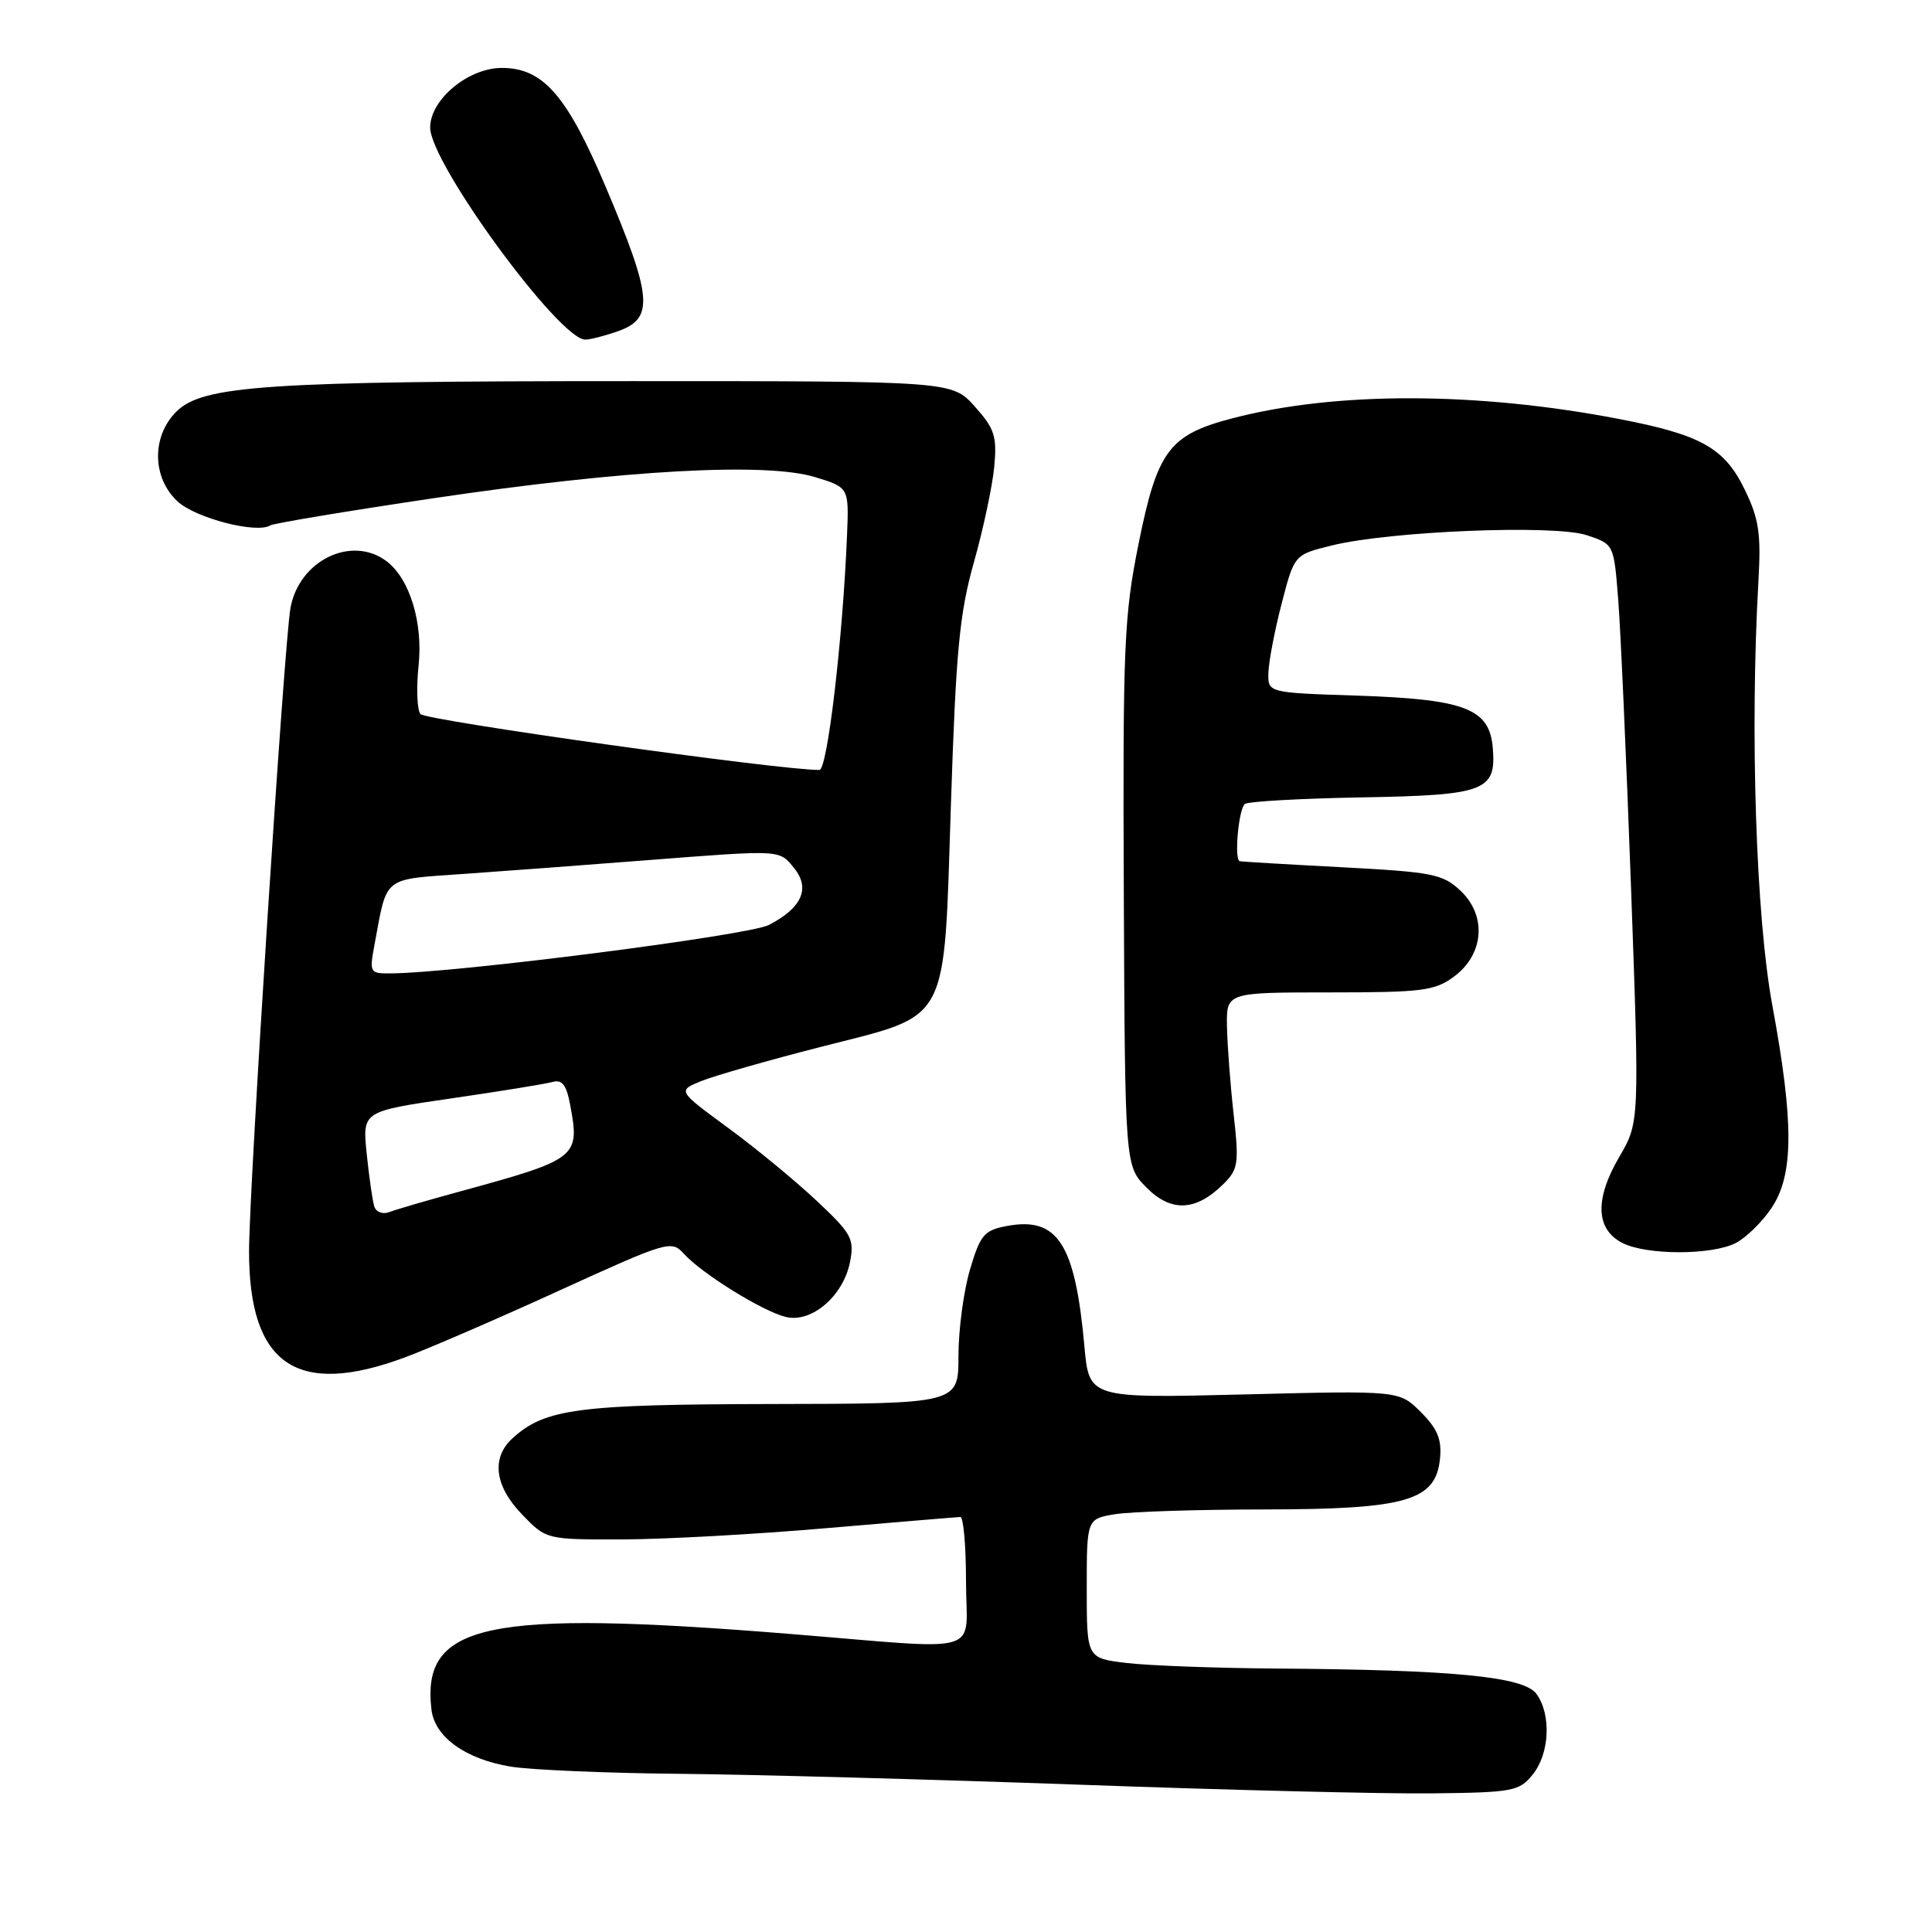 <?xml version="1.0" encoding="UTF-8" standalone="no"?>
<!DOCTYPE svg PUBLIC "-//W3C//DTD SVG 1.1//EN" "http://www.w3.org/Graphics/SVG/1.1/DTD/svg11.dtd" >
<svg xmlns="http://www.w3.org/2000/svg" xmlns:xlink="http://www.w3.org/1999/xlink" version="1.1" viewBox="0 0 256 256">
 <g >
 <path fill="currentColor"
d=" M 203.09 235.14 C 205.34 232.35 205.58 227.18 203.58 224.44 C 201.91 222.16 192.58 221.25 169.00 221.09 C 161.03 221.03 152.14 220.70 149.25 220.35 C 144.00 219.72 144.00 219.72 144.00 210.49 C 144.00 201.26 144.00 201.26 147.75 200.64 C 149.81 200.30 158.70 200.02 167.50 200.01 C 186.40 199.99 190.27 198.87 190.81 193.24 C 191.06 190.73 190.47 189.31 188.27 187.11 C 185.41 184.25 185.41 184.25 164.86 184.77 C 144.31 185.28 144.31 185.28 143.69 178.39 C 142.46 164.78 140.15 161.19 133.42 162.45 C 130.40 163.02 129.90 163.60 128.53 168.22 C 127.69 171.05 127.00 176.21 127.00 179.68 C 127.00 186.00 127.00 186.00 102.25 186.04 C 76.57 186.09 72.24 186.66 67.93 190.56 C 65.06 193.16 65.53 196.92 69.20 200.70 C 72.39 204.00 72.39 204.00 82.45 203.98 C 87.98 203.97 100.15 203.30 109.50 202.49 C 118.85 201.69 126.84 201.02 127.25 201.01 C 127.66 201.01 128.00 204.82 128.00 209.50 C 128.00 219.52 130.99 218.63 104.50 216.49 C 64.42 213.26 55.82 215.09 57.17 226.53 C 57.60 230.17 61.68 233.10 67.69 234.09 C 70.33 234.52 80.38 234.95 90.00 235.04 C 99.62 235.13 123.47 235.78 143.00 236.48 C 162.53 237.19 183.60 237.71 189.84 237.63 C 200.47 237.51 201.30 237.35 203.09 235.14 Z  M 53.71 179.84 C 56.90 178.65 66.12 174.66 74.21 170.96 C 88.44 164.47 88.97 164.31 90.60 166.11 C 92.99 168.76 101.02 173.74 104.11 174.50 C 107.54 175.35 111.77 171.71 112.64 167.18 C 113.22 164.15 112.84 163.45 108.19 159.09 C 105.39 156.46 100.11 152.11 96.44 149.42 C 89.78 144.53 89.78 144.53 92.91 143.25 C 94.64 142.55 101.73 140.52 108.68 138.74 C 126.10 134.27 125.02 136.29 126.01 106.36 C 126.67 86.21 127.14 81.26 129.05 74.50 C 130.29 70.10 131.50 64.41 131.74 61.87 C 132.12 57.81 131.80 56.81 129.17 53.87 C 126.16 50.50 126.16 50.50 83.83 50.50 C 35.28 50.50 26.84 51.07 23.36 54.55 C 20.07 57.84 20.15 63.31 23.53 66.44 C 25.92 68.66 33.99 70.74 35.81 69.62 C 36.26 69.34 46.05 67.71 57.56 66.00 C 82.77 62.26 101.48 61.23 108.00 63.22 C 112.50 64.59 112.50 64.59 112.23 71.04 C 111.66 84.83 109.63 102.00 108.58 102.02 C 103.67 102.10 56.32 95.46 55.70 94.61 C 55.26 94.00 55.16 91.13 55.46 88.24 C 56.07 82.51 54.30 76.71 51.24 74.38 C 46.61 70.87 39.64 74.24 38.49 80.55 C 37.66 85.10 33.00 157.50 33.00 165.82 C 33.00 180.89 39.37 185.19 53.71 179.84 Z  M 229.97 164.72 C 231.33 164.03 233.47 161.95 234.72 160.09 C 237.69 155.69 237.72 148.78 234.84 133.20 C 232.67 121.46 231.87 96.92 233.00 77.00 C 233.36 70.72 233.07 68.75 231.20 64.90 C 228.50 59.34 225.42 57.61 214.50 55.51 C 195.65 51.89 176.94 51.86 163.29 55.43 C 154.91 57.62 153.35 59.71 150.87 72.04 C 148.94 81.63 148.77 85.51 148.91 118.50 C 149.07 154.50 149.07 154.50 151.94 157.38 C 155.21 160.67 158.51 160.49 162.16 156.84 C 164.08 154.92 164.19 154.11 163.46 147.62 C 163.02 143.70 162.63 138.47 162.58 136.00 C 162.50 131.50 162.50 131.50 176.17 131.50 C 188.49 131.50 190.12 131.29 192.67 129.40 C 196.65 126.45 197.03 121.32 193.52 118.02 C 191.17 115.81 189.83 115.55 177.73 114.91 C 170.45 114.53 164.39 114.17 164.25 114.11 C 163.51 113.78 164.15 107.03 164.97 106.52 C 165.51 106.19 172.44 105.80 180.37 105.66 C 196.82 105.37 198.28 104.82 197.80 99.09 C 197.36 93.88 194.15 92.65 179.75 92.17 C 168.00 91.79 168.00 91.79 168.07 89.14 C 168.11 87.69 168.89 83.58 169.82 80.00 C 171.50 73.50 171.50 73.50 176.46 72.28 C 184.17 70.37 205.94 69.49 210.23 70.91 C 213.84 72.10 213.84 72.10 214.41 79.30 C 214.73 83.26 215.50 100.50 216.12 117.61 C 217.24 148.73 217.24 148.73 214.55 153.32 C 211.28 158.90 211.44 162.92 215.00 164.71 C 218.21 166.33 226.78 166.33 229.97 164.72 Z  M 81.85 43.90 C 86.70 42.21 86.47 39.43 80.23 24.69 C 75.11 12.62 71.95 9.00 66.50 9.00 C 62.04 9.00 57.00 13.19 57.00 16.90 C 57.00 21.62 74.10 45.00 77.55 45.00 C 78.19 45.00 80.12 44.51 81.85 43.90 Z  M 49.59 159.85 C 49.36 159.11 48.91 155.97 48.59 152.88 C 48.01 147.26 48.01 147.26 59.76 145.55 C 66.22 144.61 72.26 143.63 73.20 143.37 C 74.48 143.01 75.05 143.74 75.54 146.35 C 76.86 153.39 76.60 153.59 60.82 157.91 C 56.59 159.06 52.43 160.28 51.58 160.61 C 50.70 160.94 49.83 160.61 49.59 159.85 Z  M 49.61 125.25 C 51.35 115.93 50.53 116.58 61.57 115.79 C 67.03 115.41 77.80 114.60 85.50 114.00 C 103.71 112.59 103.22 112.56 105.24 115.05 C 107.40 117.72 106.25 120.30 101.89 122.56 C 99.20 123.95 60.26 128.94 51.70 128.98 C 49.01 129.00 48.94 128.86 49.61 125.25 Z "/>
</g>
</svg>